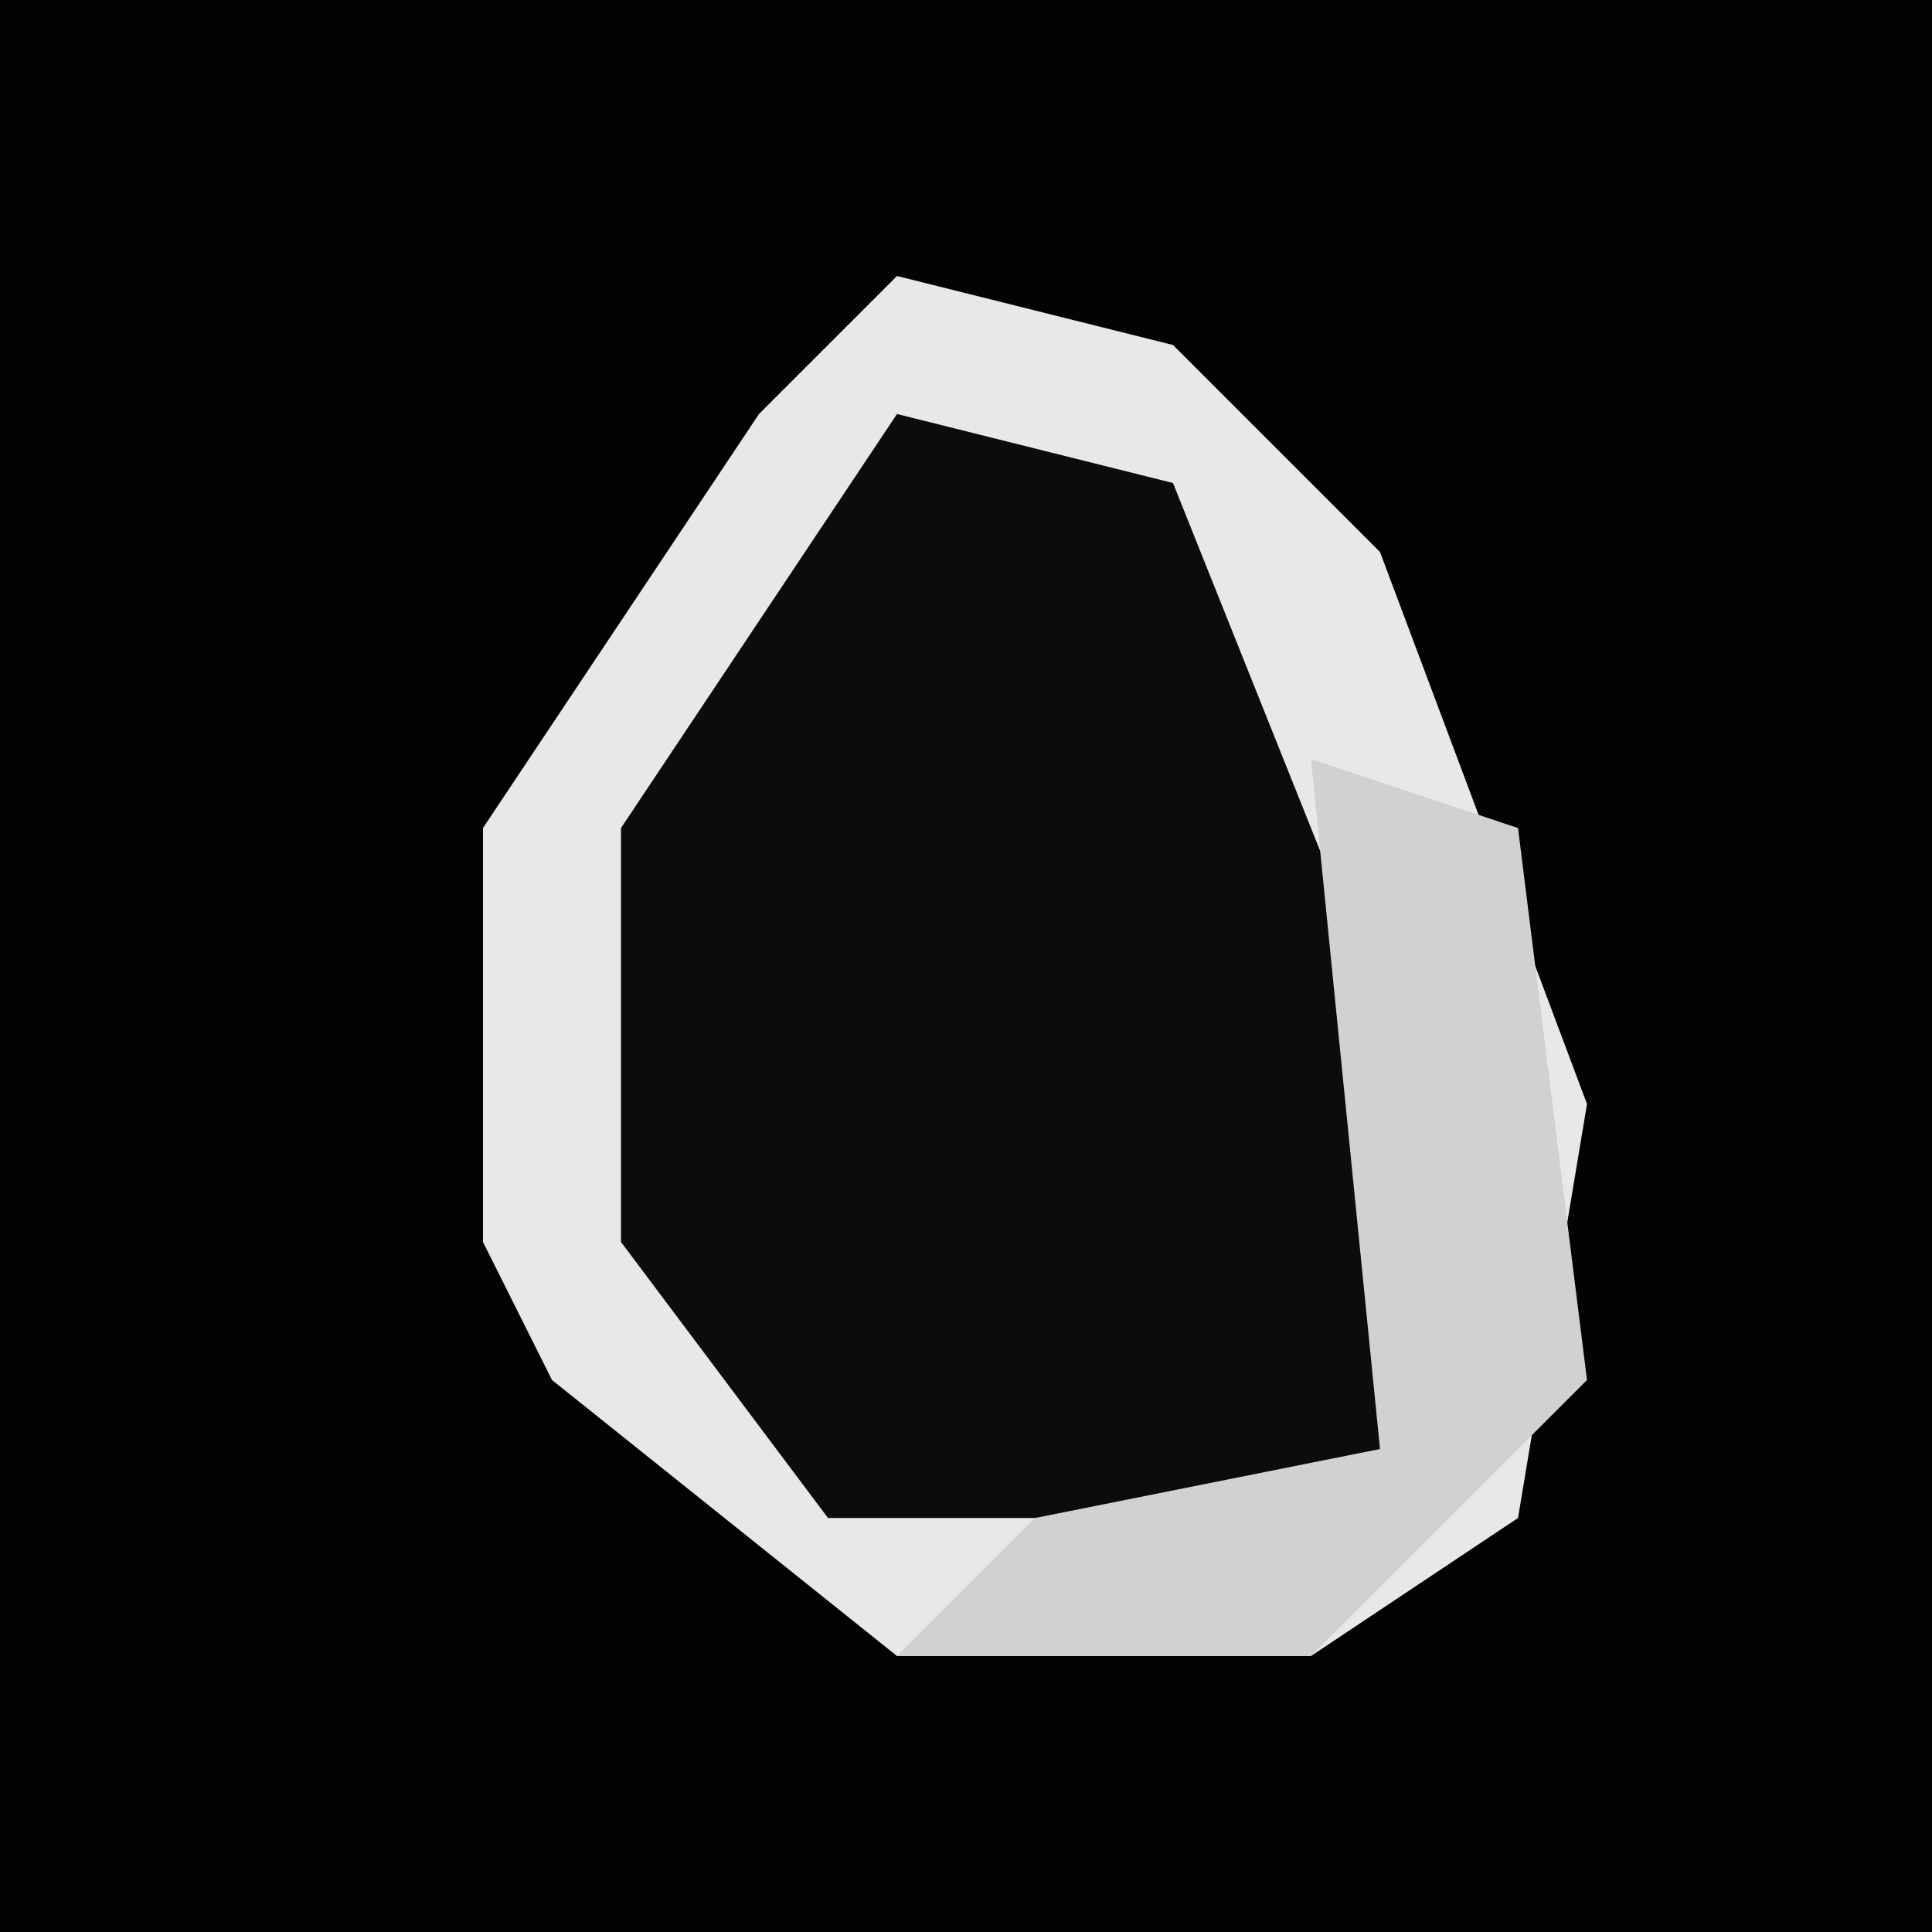 <?xml version="1.0" encoding="UTF-8"?>
<svg version="1.1" xmlns="http://www.w3.org/2000/svg" width="28" height="28">
<path d="M0,0 L28,0 L28,28 L0,28 Z " fill="#030303" transform="translate(0,0)"/>
<path d="M0,0 L4,1 L7,4 L10,12 L9,18 L6,20 L0,20 L-5,16 L-6,14 L-6,8 L-2,2 Z " fill="#0C0C0C" transform="translate(13,4)"/>
<path d="M0,0 L4,1 L7,4 L10,12 L9,18 L6,20 L0,20 L-5,16 L-6,14 L-6,8 L-2,2 Z M0,2 L-4,8 L-4,14 L-1,18 L7,18 L8,13 L4,3 Z " fill="#E8E8E8" transform="translate(13,4)"/>
<path d="M0,0 L3,1 L4,9 L0,13 L-6,13 L-4,11 L1,10 Z " fill="#D1D1D1" transform="translate(19,11)"/>
</svg>
